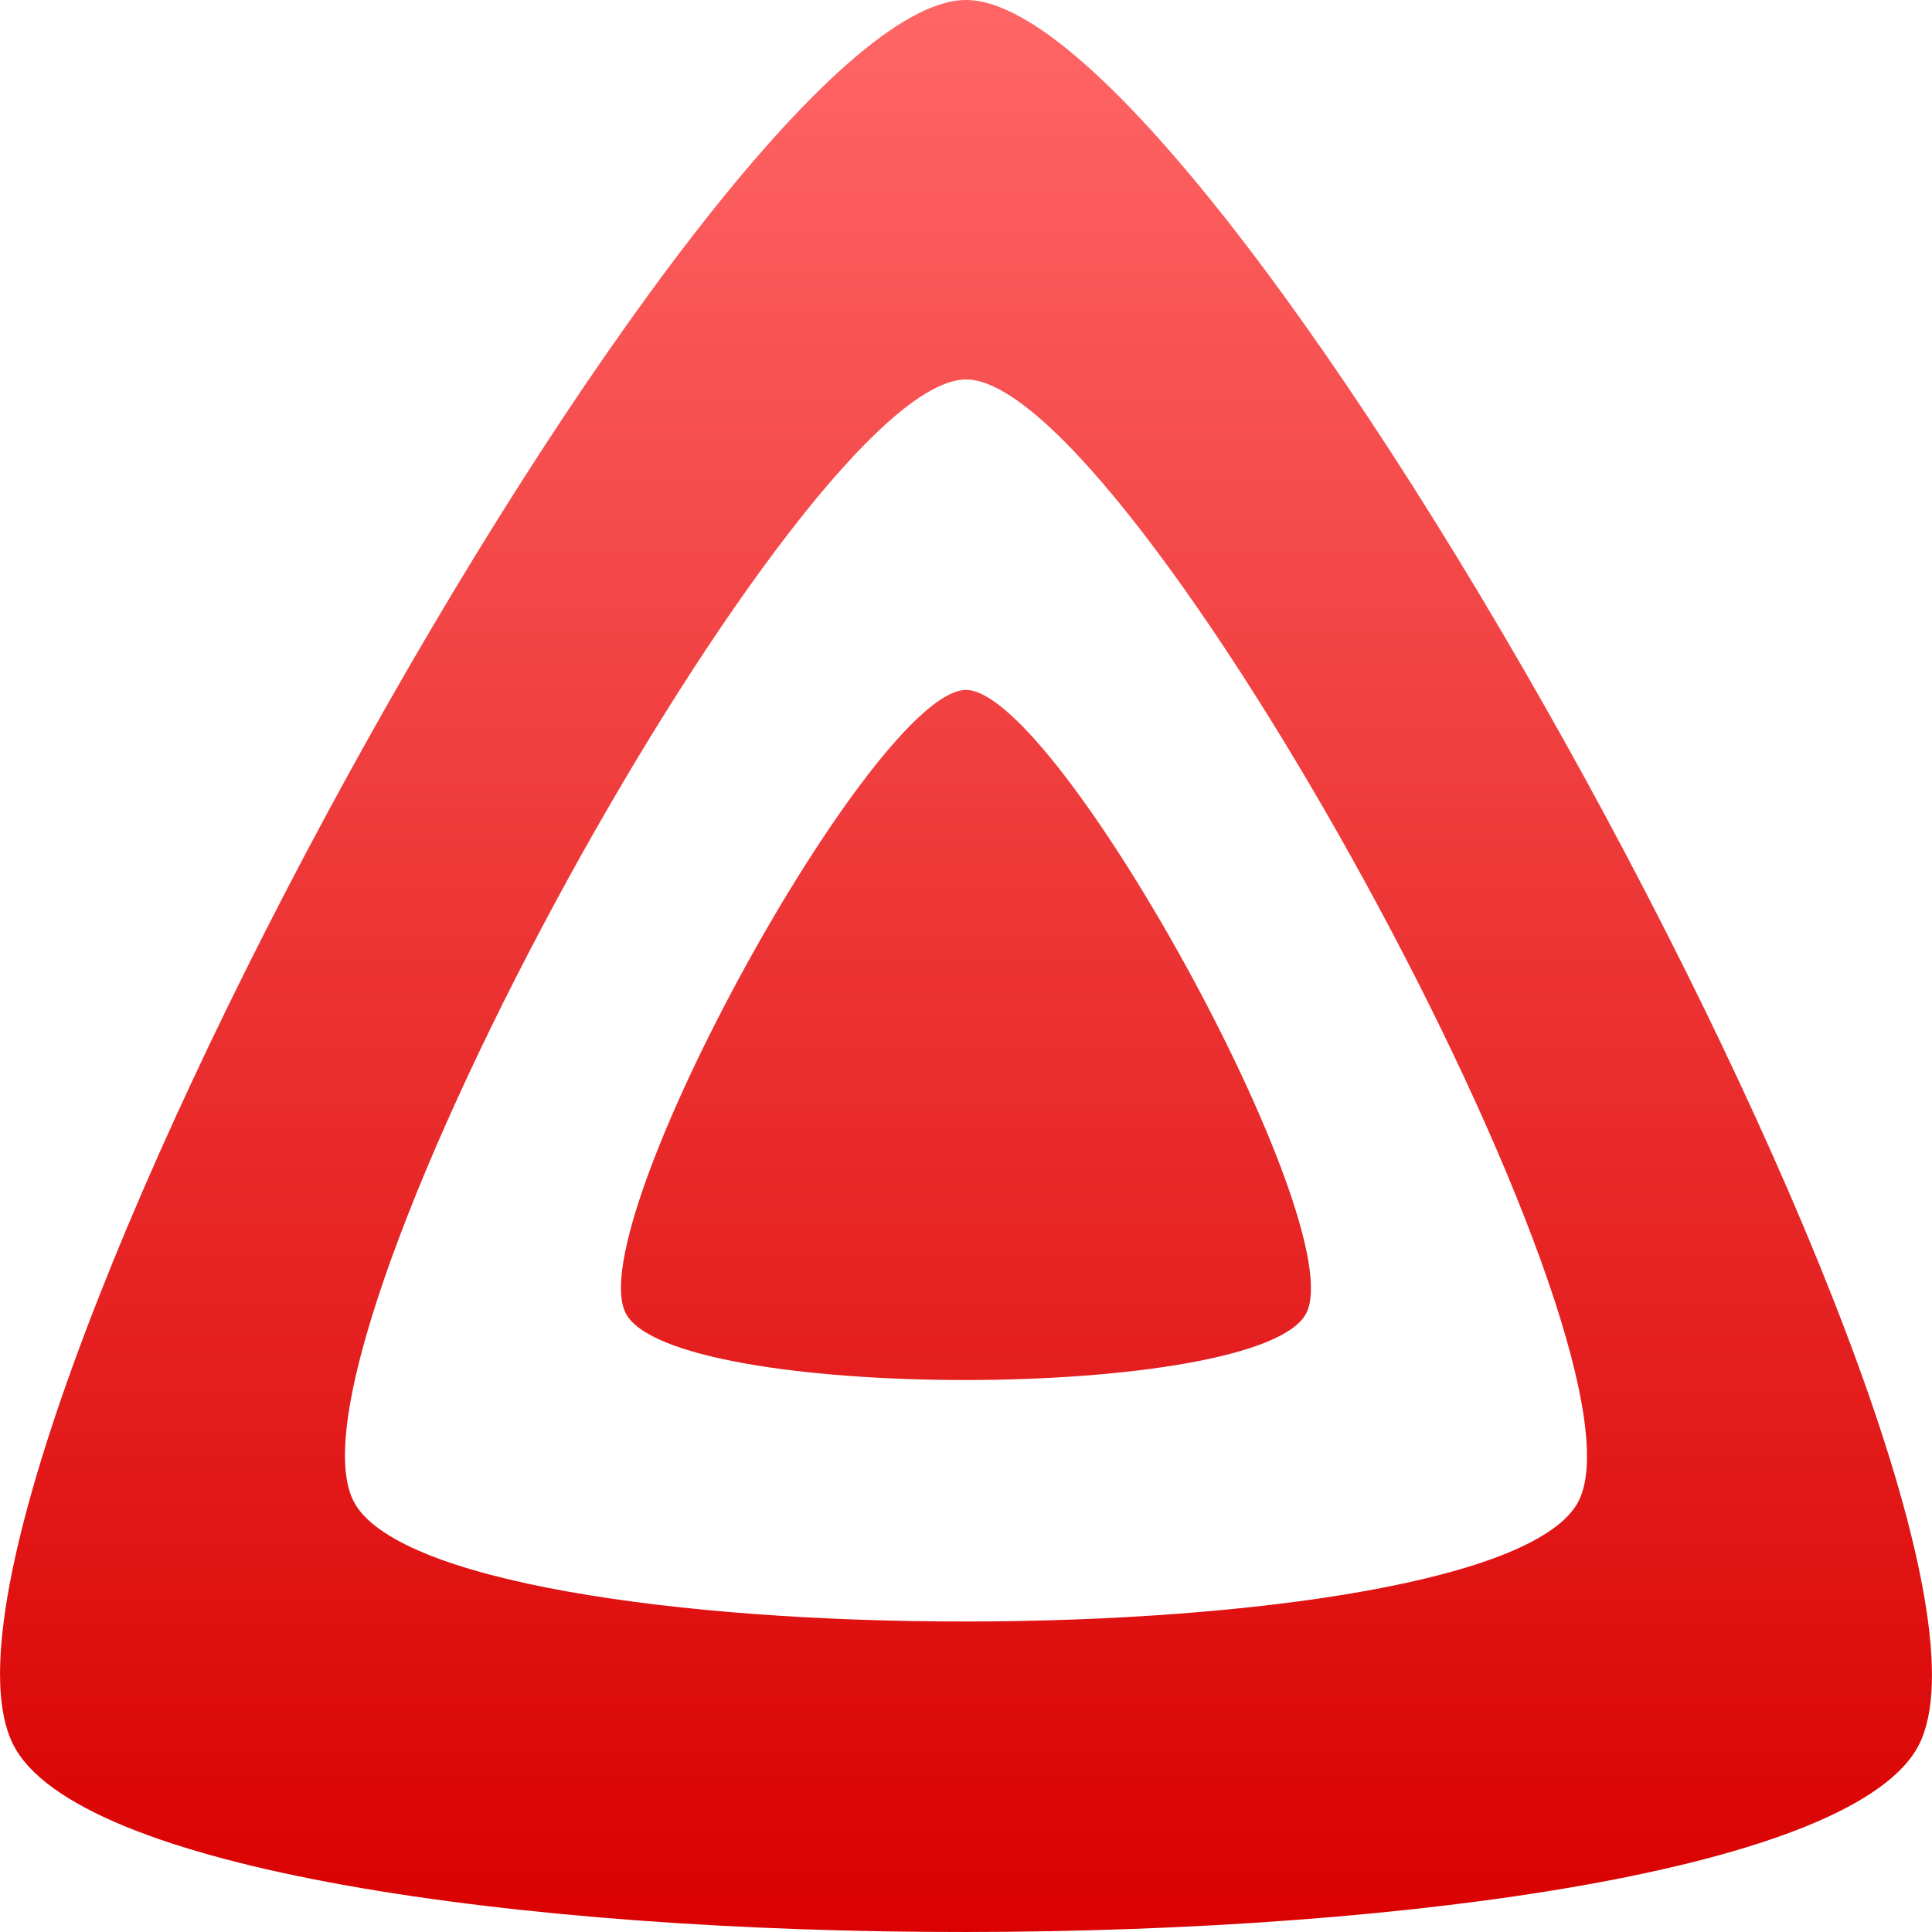 <svg xmlns="http://www.w3.org/2000/svg" xmlns:xlink="http://www.w3.org/1999/xlink" width="64" height="64" viewBox="0 0 64 64" version="1.1">
<defs>
<linearGradient id="linear0" gradientUnits="userSpaceOnUse" x1="0" y1="0" x2="0" y2="1" gradientTransform="matrix(64,0,0,64,0,0)">
<stop offset="0" style="stop-color:#ff6666;stop-opacity:1;"/>
<stop offset="1" style="stop-color:#d90000;stop-opacity:1;"/>
</linearGradient>
</defs>
<g id="surface1">
<path style=" stroke:none;fill-rule:evenodd;fill:url(#linear0);" d="M 32.004 0 C 23.535 0 -3.73 49.43 0.43 57.777 C 4.586 66.121 59.469 66.027 63.578 57.777 C 67.691 49.523 40.473 0 32.004 0 Z M 52.301 49.711 C 49.66 55.02 14.379 55.078 11.703 49.711 C 9.031 44.348 26.559 12.57 32.004 12.57 C 37.445 12.57 54.945 44.406 52.301 49.711 Z M 20.723 43.492 C 19.238 40.512 28.977 22.855 32 22.855 C 35.027 22.859 44.746 40.543 43.277 43.492 C 41.809 46.438 22.211 46.473 20.723 43.492 Z M 20.723 43.492 "/>
</g>
</svg>
